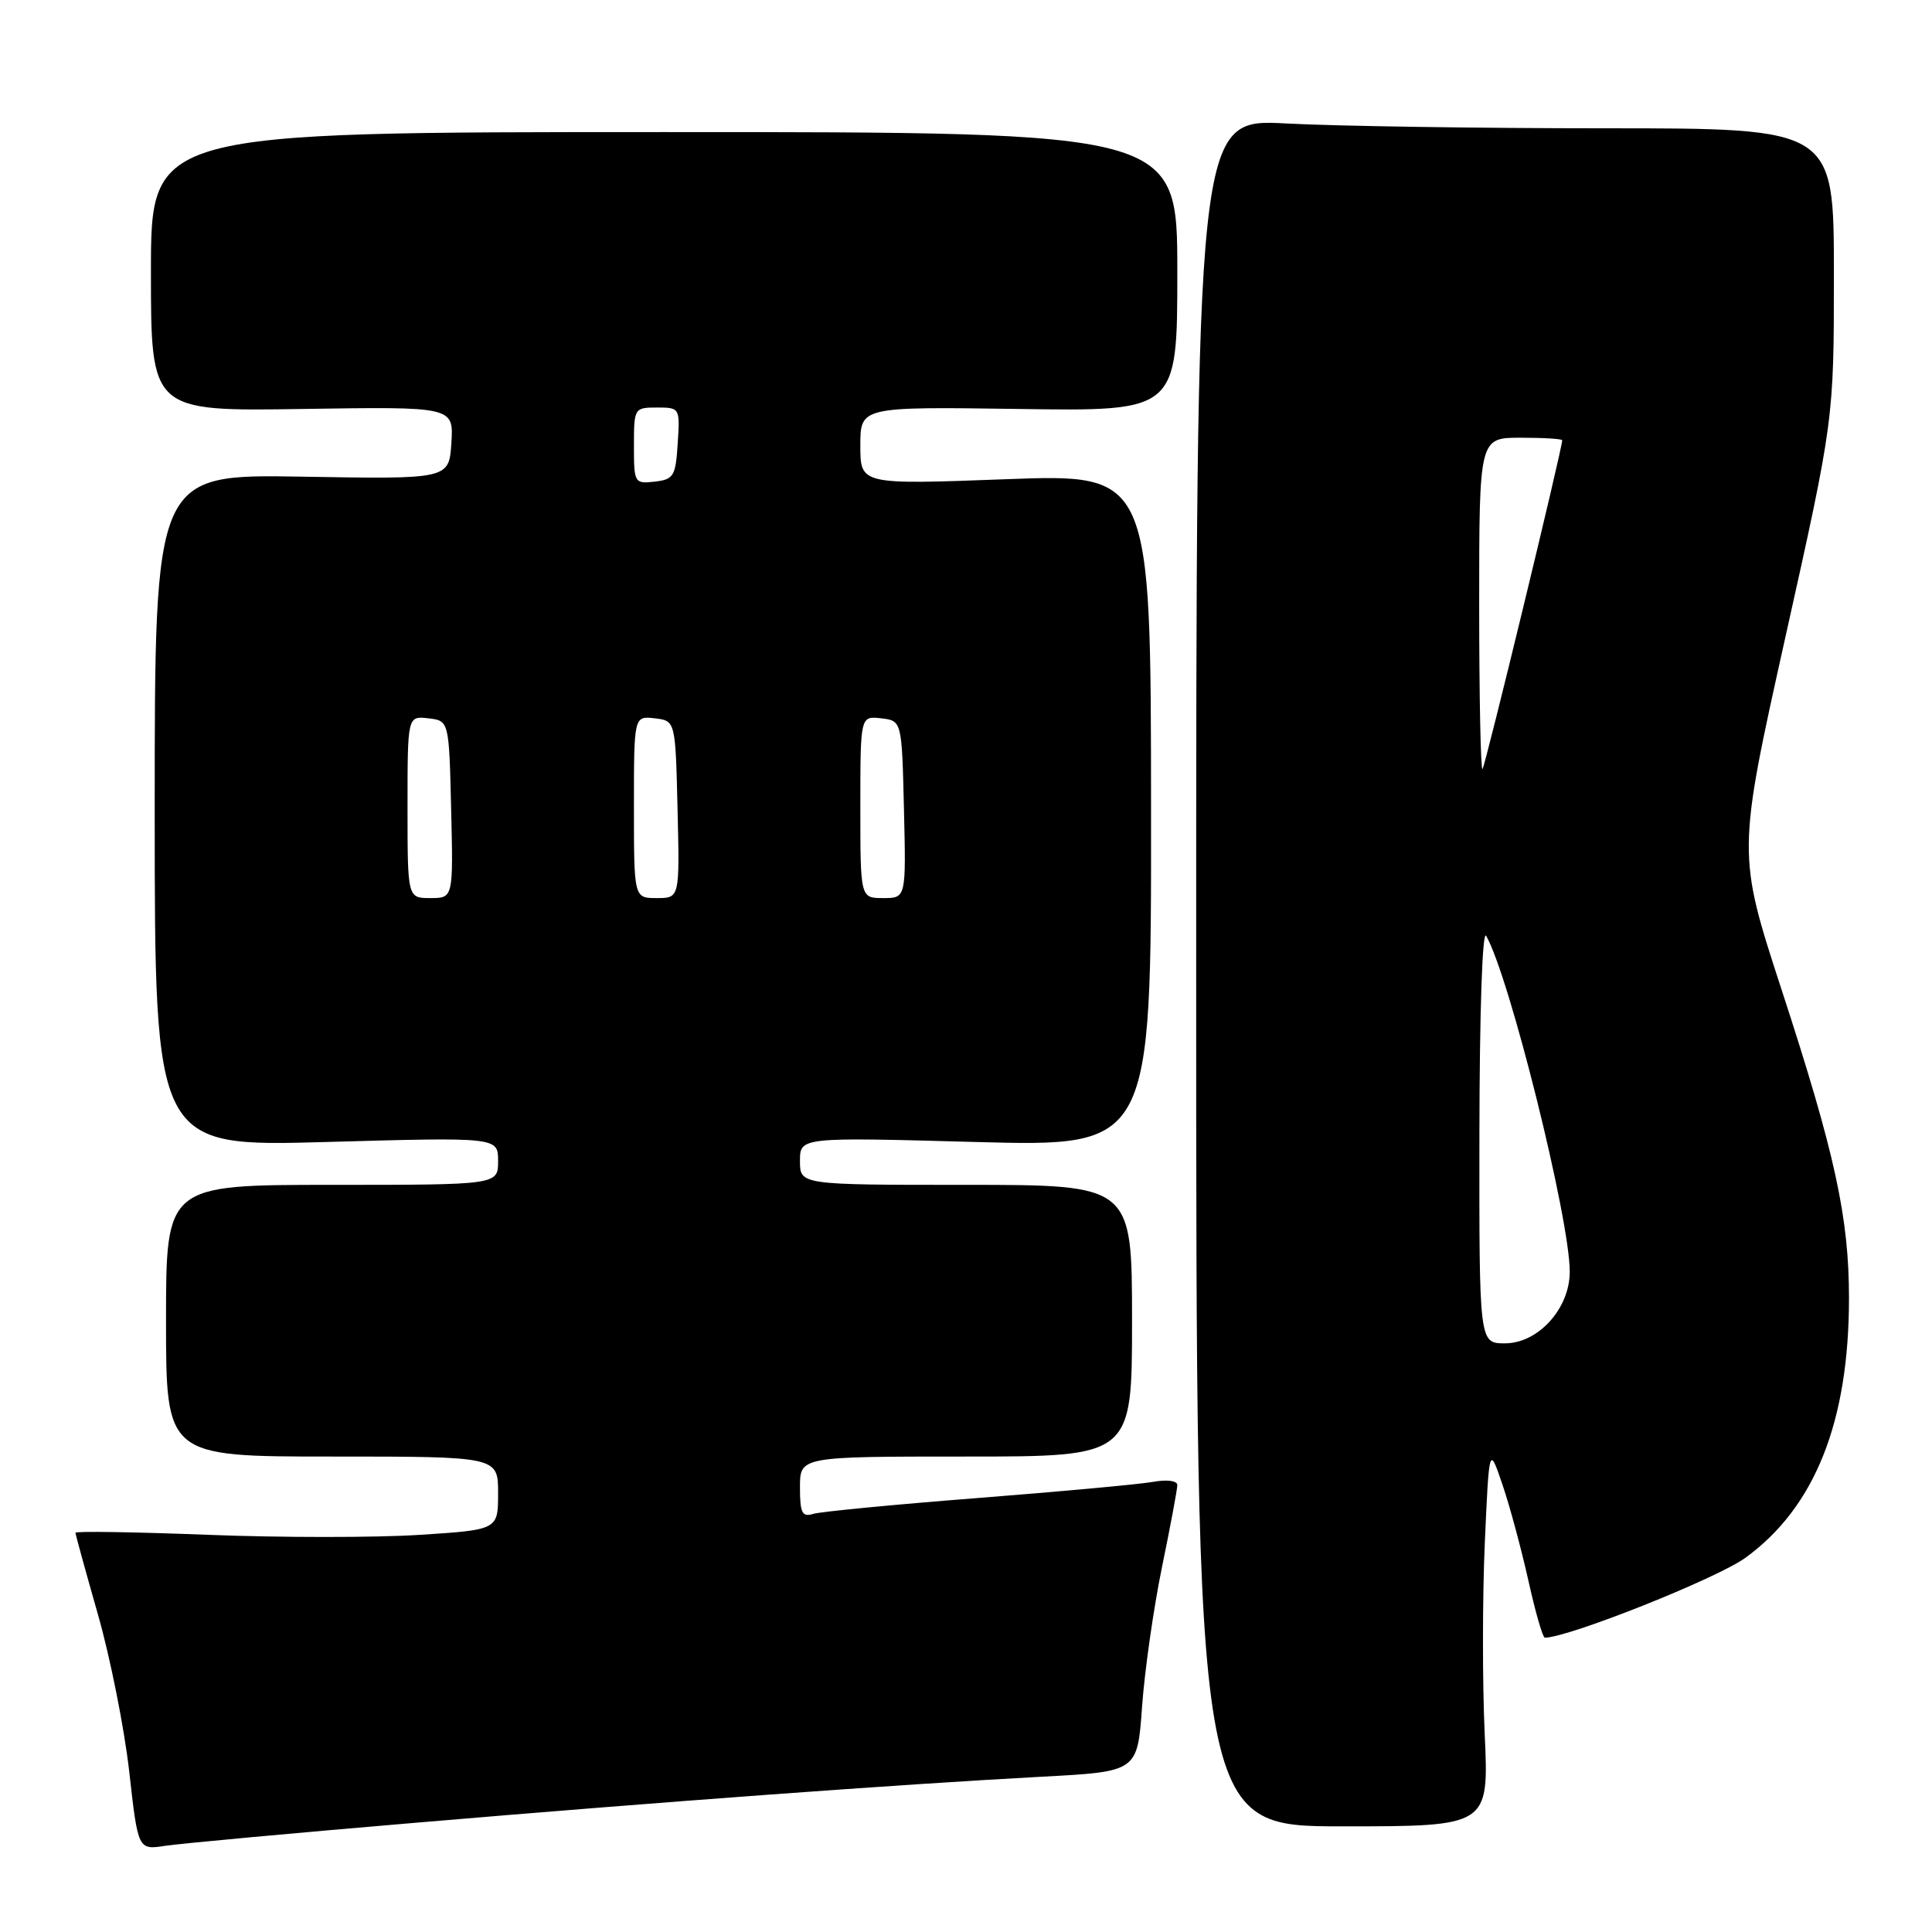 <?xml version="1.0" encoding="UTF-8" standalone="no"?>
<!DOCTYPE svg PUBLIC "-//W3C//DTD SVG 1.1//EN" "http://www.w3.org/Graphics/SVG/1.1/DTD/svg11.dtd" >
<svg xmlns="http://www.w3.org/2000/svg" xmlns:xlink="http://www.w3.org/1999/xlink" version="1.1" viewBox="0 0 256 256">
 <g >
 <path fill="currentColor"
d=" M 55.00 241.53 C 87.93 238.73 119.13 236.44 138.11 235.42 C 150.72 234.75 150.72 234.75 151.33 226.12 C 151.67 221.38 152.86 213.06 153.97 207.64 C 155.09 202.22 156.00 197.33 156.00 196.78 C 156.00 196.20 154.64 196.02 152.75 196.36 C 150.96 196.68 140.50 197.64 129.50 198.50 C 118.50 199.36 108.71 200.30 107.75 200.60 C 106.28 201.05 106.00 200.48 106.00 197.07 C 106.00 193.00 106.00 193.00 128.00 193.00 C 150.00 193.00 150.00 193.00 150.00 175.00 C 150.00 157.00 150.00 157.00 128.00 157.00 C 106.00 157.00 106.00 157.00 106.00 153.84 C 106.00 150.68 106.00 150.68 129.27 151.32 C 152.55 151.95 152.55 151.95 152.52 107.36 C 152.50 62.78 152.50 62.78 133.25 63.50 C 114.00 64.22 114.00 64.22 114.00 59.05 C 114.00 53.89 114.00 53.89 135.00 54.19 C 156.00 54.50 156.00 54.50 156.00 36.00 C 156.00 17.50 156.00 17.50 88.00 17.50 C 20.00 17.50 20.00 17.50 20.00 36.00 C 20.00 54.50 20.00 54.50 40.06 54.19 C 60.11 53.88 60.11 53.88 59.81 58.69 C 59.50 63.50 59.50 63.50 40.00 63.16 C 20.50 62.83 20.50 62.83 20.50 107.39 C 20.50 151.96 20.50 151.96 43.25 151.32 C 66.00 150.68 66.00 150.68 66.00 153.84 C 66.00 157.00 66.00 157.00 44.00 157.00 C 22.00 157.00 22.00 157.00 22.00 175.00 C 22.00 193.00 22.00 193.00 44.00 193.00 C 66.00 193.00 66.00 193.00 66.00 197.85 C 66.00 202.71 66.00 202.71 55.53 203.38 C 49.77 203.75 37.17 203.75 27.53 203.37 C 17.89 203.00 10.00 202.87 10.00 203.10 C 10.00 203.32 11.34 208.18 12.97 213.90 C 14.61 219.63 16.47 228.99 17.12 234.72 C 18.29 245.13 18.29 245.13 21.89 244.58 C 23.88 244.28 38.77 242.90 55.00 241.53 Z  M 196.73 229.76 C 196.42 223.03 196.43 211.68 196.74 204.53 C 197.32 191.54 197.32 191.54 199.08 196.71 C 200.05 199.55 201.59 205.28 202.52 209.44 C 203.44 213.60 204.42 217.00 204.70 217.00 C 207.81 217.00 227.55 209.14 231.30 206.40 C 240.49 199.71 245.00 188.39 245.00 172.01 C 245.00 161.31 243.15 152.82 236.07 131.14 C 230.19 113.10 230.19 113.10 236.59 84.35 C 243.00 55.59 243.00 55.59 243.00 36.30 C 243.00 17.00 243.00 17.00 212.66 17.00 C 195.97 17.00 176.96 16.71 170.41 16.36 C 158.50 15.72 158.50 15.72 158.50 128.86 C 158.50 242.00 158.50 242.00 177.90 242.00 C 197.29 242.00 197.29 242.00 196.73 229.76 Z  M 54.00 106.93 C 54.00 94.87 54.00 94.87 56.75 95.18 C 59.50 95.50 59.50 95.50 59.78 107.25 C 60.06 119.00 60.06 119.00 57.03 119.00 C 54.00 119.00 54.00 119.00 54.00 106.93 Z  M 84.00 106.93 C 84.00 94.87 84.00 94.87 86.75 95.18 C 89.50 95.50 89.50 95.50 89.78 107.25 C 90.06 119.00 90.06 119.00 87.03 119.00 C 84.00 119.00 84.00 119.00 84.00 106.93 Z  M 114.00 106.93 C 114.00 94.87 114.00 94.87 116.75 95.18 C 119.50 95.50 119.50 95.50 119.78 107.25 C 120.06 119.00 120.06 119.00 117.03 119.00 C 114.00 119.00 114.00 119.00 114.00 106.93 Z  M 84.00 59.07 C 84.00 54.08 84.05 54.00 87.05 54.00 C 90.08 54.00 90.11 54.05 89.80 58.75 C 89.53 63.10 89.27 63.53 86.75 63.82 C 84.07 64.12 84.00 64.00 84.00 59.07 Z  M 196.03 150.25 C 196.05 134.16 196.42 123.13 196.92 124.00 C 200.00 129.35 208.00 161.48 208.00 168.51 C 208.00 173.39 203.82 178.00 199.41 178.00 C 196.00 178.00 196.00 178.00 196.03 150.25 Z  M 196.00 80.17 C 196.00 58.00 196.00 58.00 201.50 58.00 C 204.53 58.00 207.00 58.15 207.00 58.34 C 207.00 59.45 196.80 101.54 196.44 101.90 C 196.20 102.14 196.00 92.36 196.00 80.17 Z "/>
</g>
</svg>